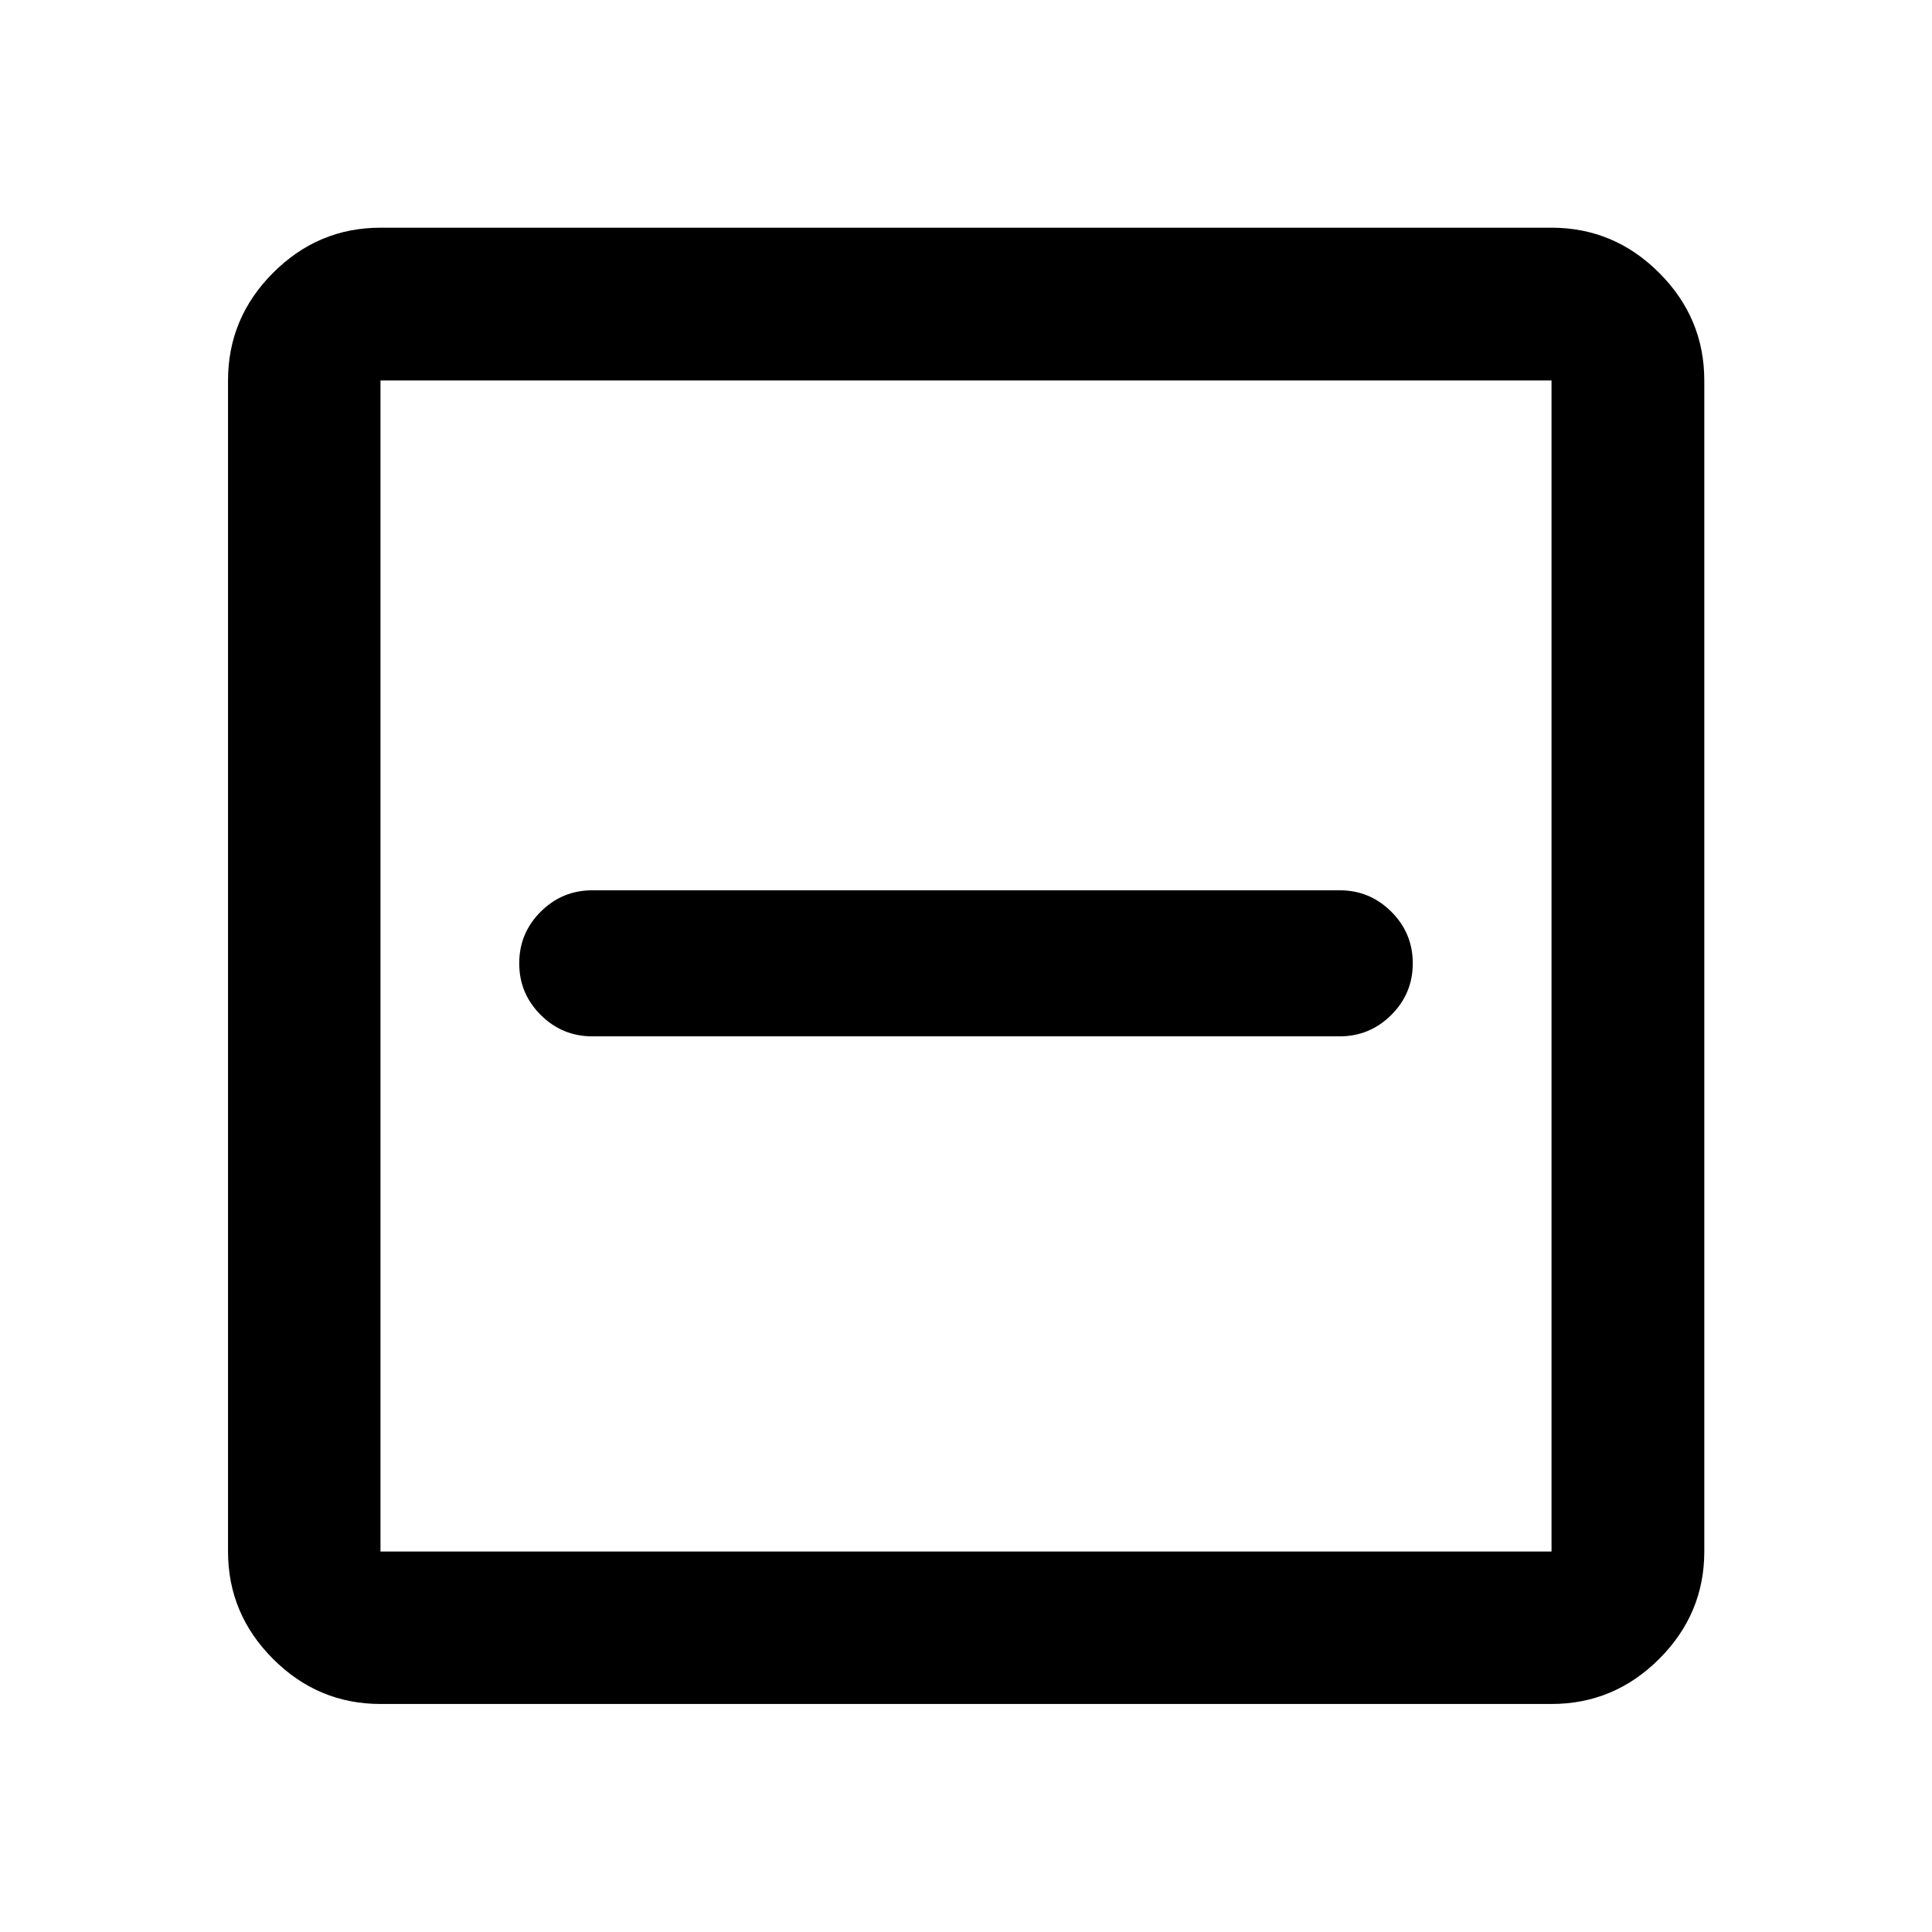 <svg xmlns="http://www.w3.org/2000/svg" height="40" viewBox="0 -960 960 960" width="40"><path d="M294.282-445.051h371.436q14.92 0 25.601-10.625 10.682-10.626 10.682-25.657 0-15.032-10.682-25.657-10.681-10.626-25.601-10.626H294.282q-14.92 0-25.601 10.626-10.682 10.625-10.682 25.657 0 15.031 10.682 25.657 10.681 10.625 25.601 10.625ZM189.058-113.304q-30.994 0-53.374-22.38-22.38-22.38-22.38-53.374v-581.884q0-31.06 22.38-53.486 22.38-22.427 53.374-22.427h581.884q31.06 0 53.486 22.427 22.427 22.426 22.427 53.486v581.884q0 30.994-22.427 53.374-22.426 22.38-53.486 22.38H189.058Zm0-75.754h581.884v-581.884H189.058v581.884Zm0-581.884v581.884-581.884Z"/></svg>